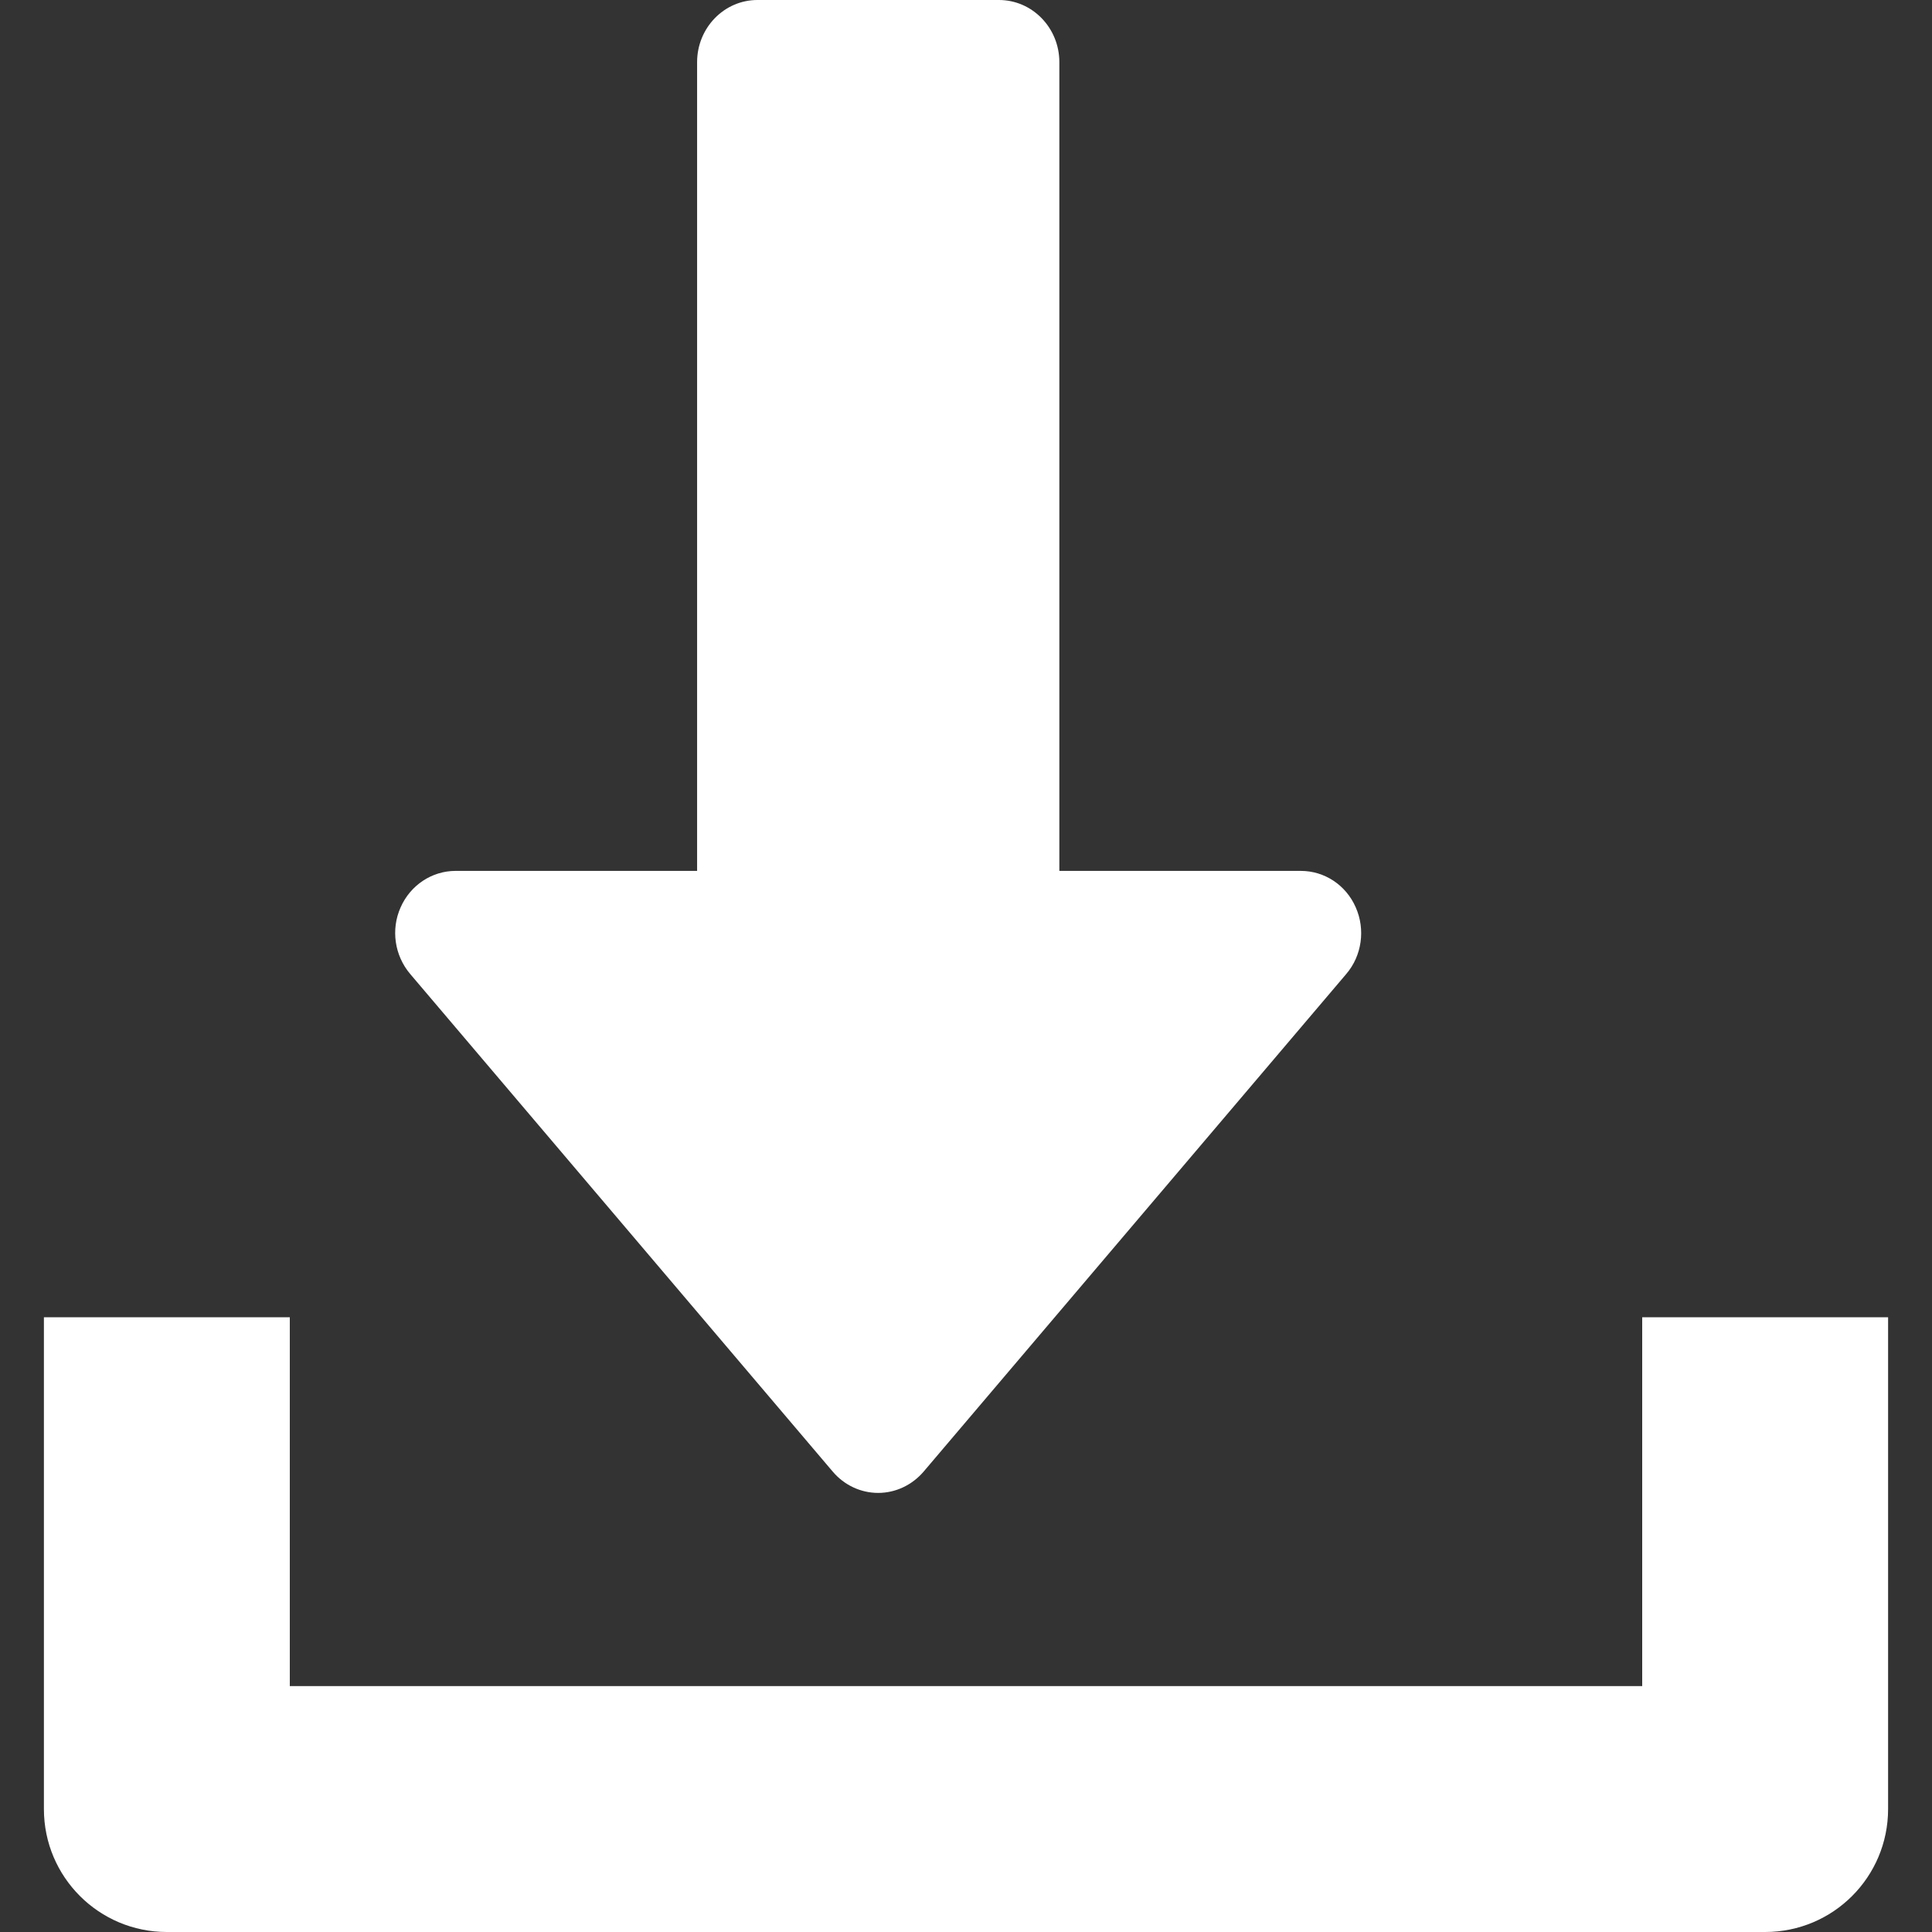 <svg width="22" height="22" viewBox="0 0 22 22" fill="none" xmlns="http://www.w3.org/2000/svg">
<rect x="0" y="0" width="22" height="22" fill="#333333" stroke="none"/>
<path d="M15.438 10.332C15.327 10.078 15.082 9.917 14.813 9.917H12.063V0.708C12.063 0.317 11.755 0 11.375 0H8.625C8.246 0 7.938 0.317 7.938 0.708V9.917H5.188C4.918 9.917 4.673 10.08 4.562 10.332C4.449 10.585 4.493 10.881 4.671 11.091L9.483 16.758C9.614 16.912 9.802 17 10 17C10.198 17 10.386 16.911 10.517 16.758L15.33 11.091C15.508 10.883 15.55 10.585 15.438 10.332Z" fill="white"/>
<path d="M18.7 15V19.2H3.3V15H0.5V20.6C0.5 21.374 1.127 22 1.9 22H20.1C20.874 22 21.5 21.374 21.5 20.6V15H18.7Z" fill="white"/>
</svg>
